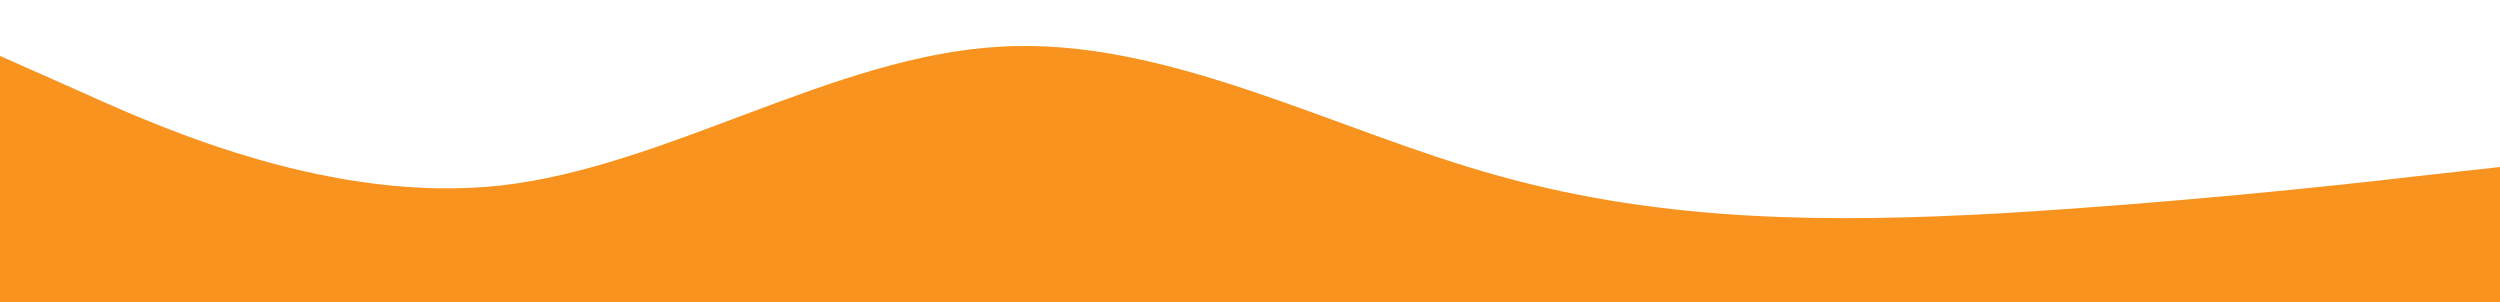 <?xml version="1.0" encoding="UTF-8"?>
<svg id="Layer_1" xmlns="http://www.w3.org/2000/svg" version="1.1" viewBox="0 0 1440 174.2">
  <!-- Generator: Adobe Illustrator 29.6.1, SVG Export Plug-In . SVG Version: 2.1.1 Build 9)  -->
  <defs>
    <style>
      .st0 {
        fill: #f7931e;
      }
    </style>
  </defs>
  <path class="st0" d="M0,32.2l48,21.3c48,21.7,144,63.7,240,53.4,96-10.7,192-74.7,288-80,96-5.7,192,48.3,288,74.6,96,26.7,192,26.7,288,21.4,96-5.7,192-15.7,240-21.4l48-5.3v78H0V32.2Z"/>
</svg>